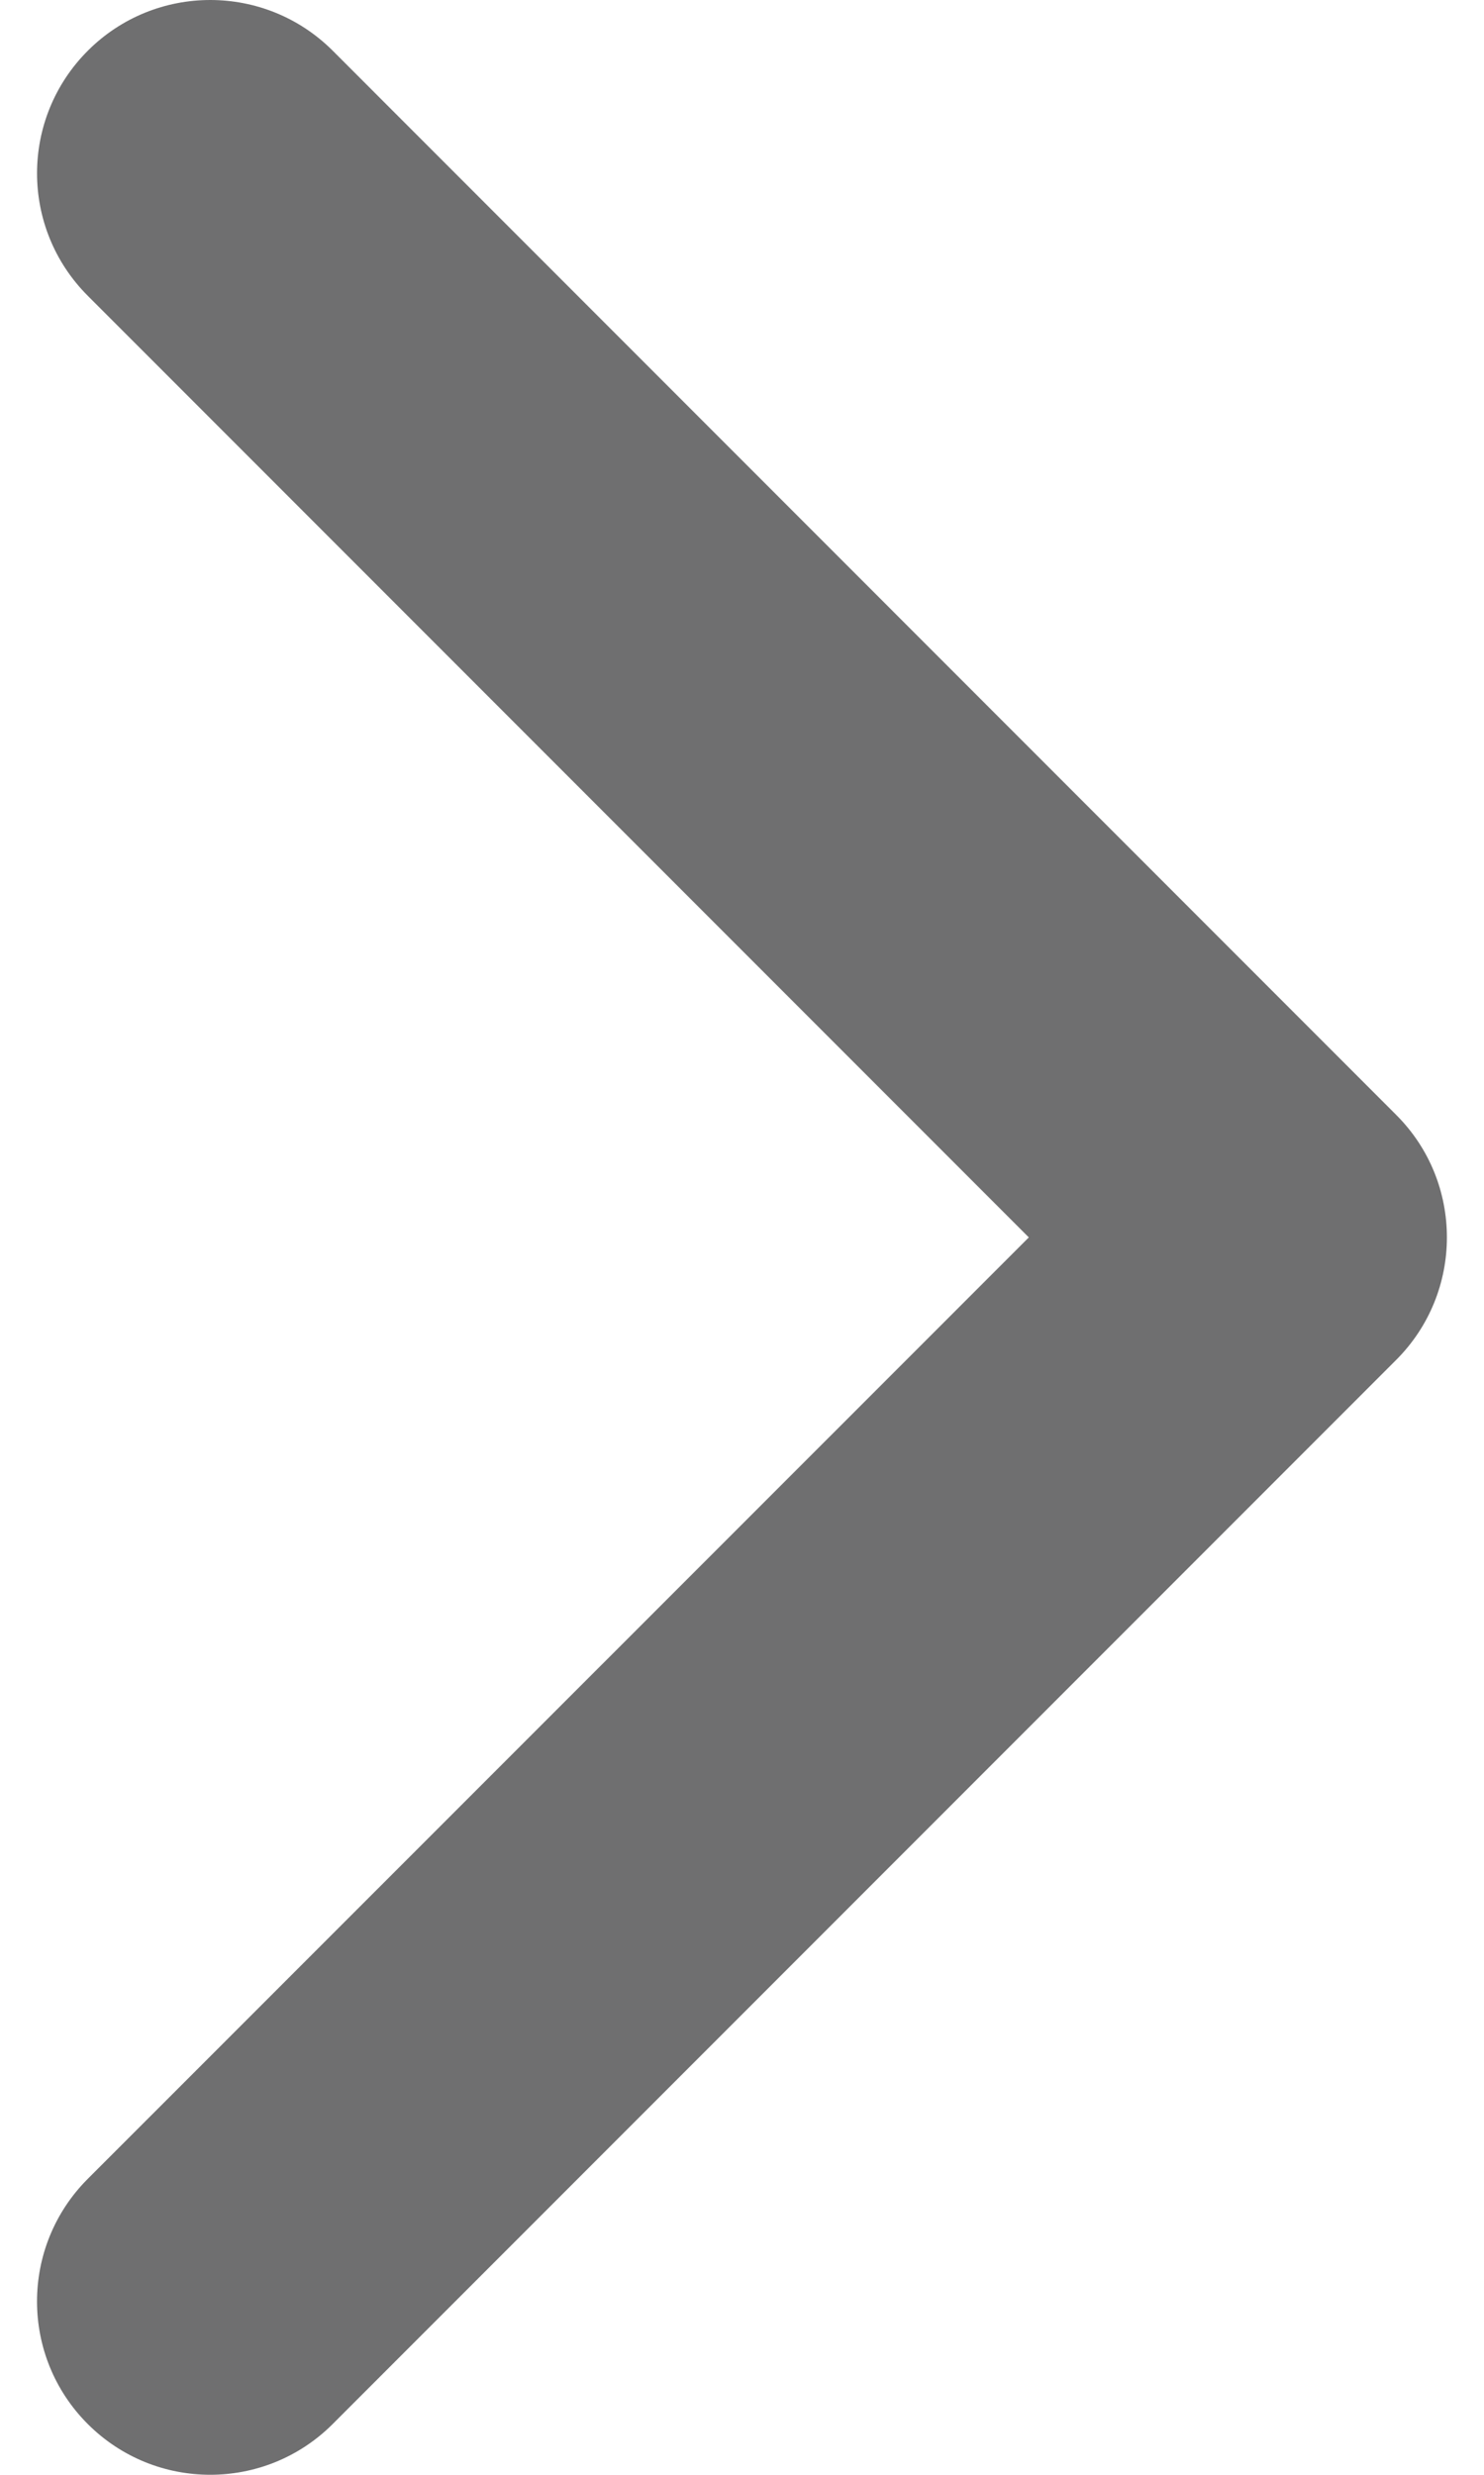 <svg width="18" height="30" viewBox="0 0 18 30" fill="none" xmlns="http://www.w3.org/2000/svg">
<path d="M16.935 16.485L4.036 29.384C3.215 30.205 1.885 30.205 1.064 29.384C0.244 28.564 0.244 27.234 1.064 26.413L12.479 15L1.065 3.586C0.244 2.766 0.244 1.436 1.065 0.615C1.885 -0.205 3.215 -0.205 4.036 0.615L16.935 13.515C17.346 13.925 17.55 14.462 17.55 15C17.55 15.537 17.345 16.075 16.935 16.485Z" fill="#6F6F70"/>
</svg>

